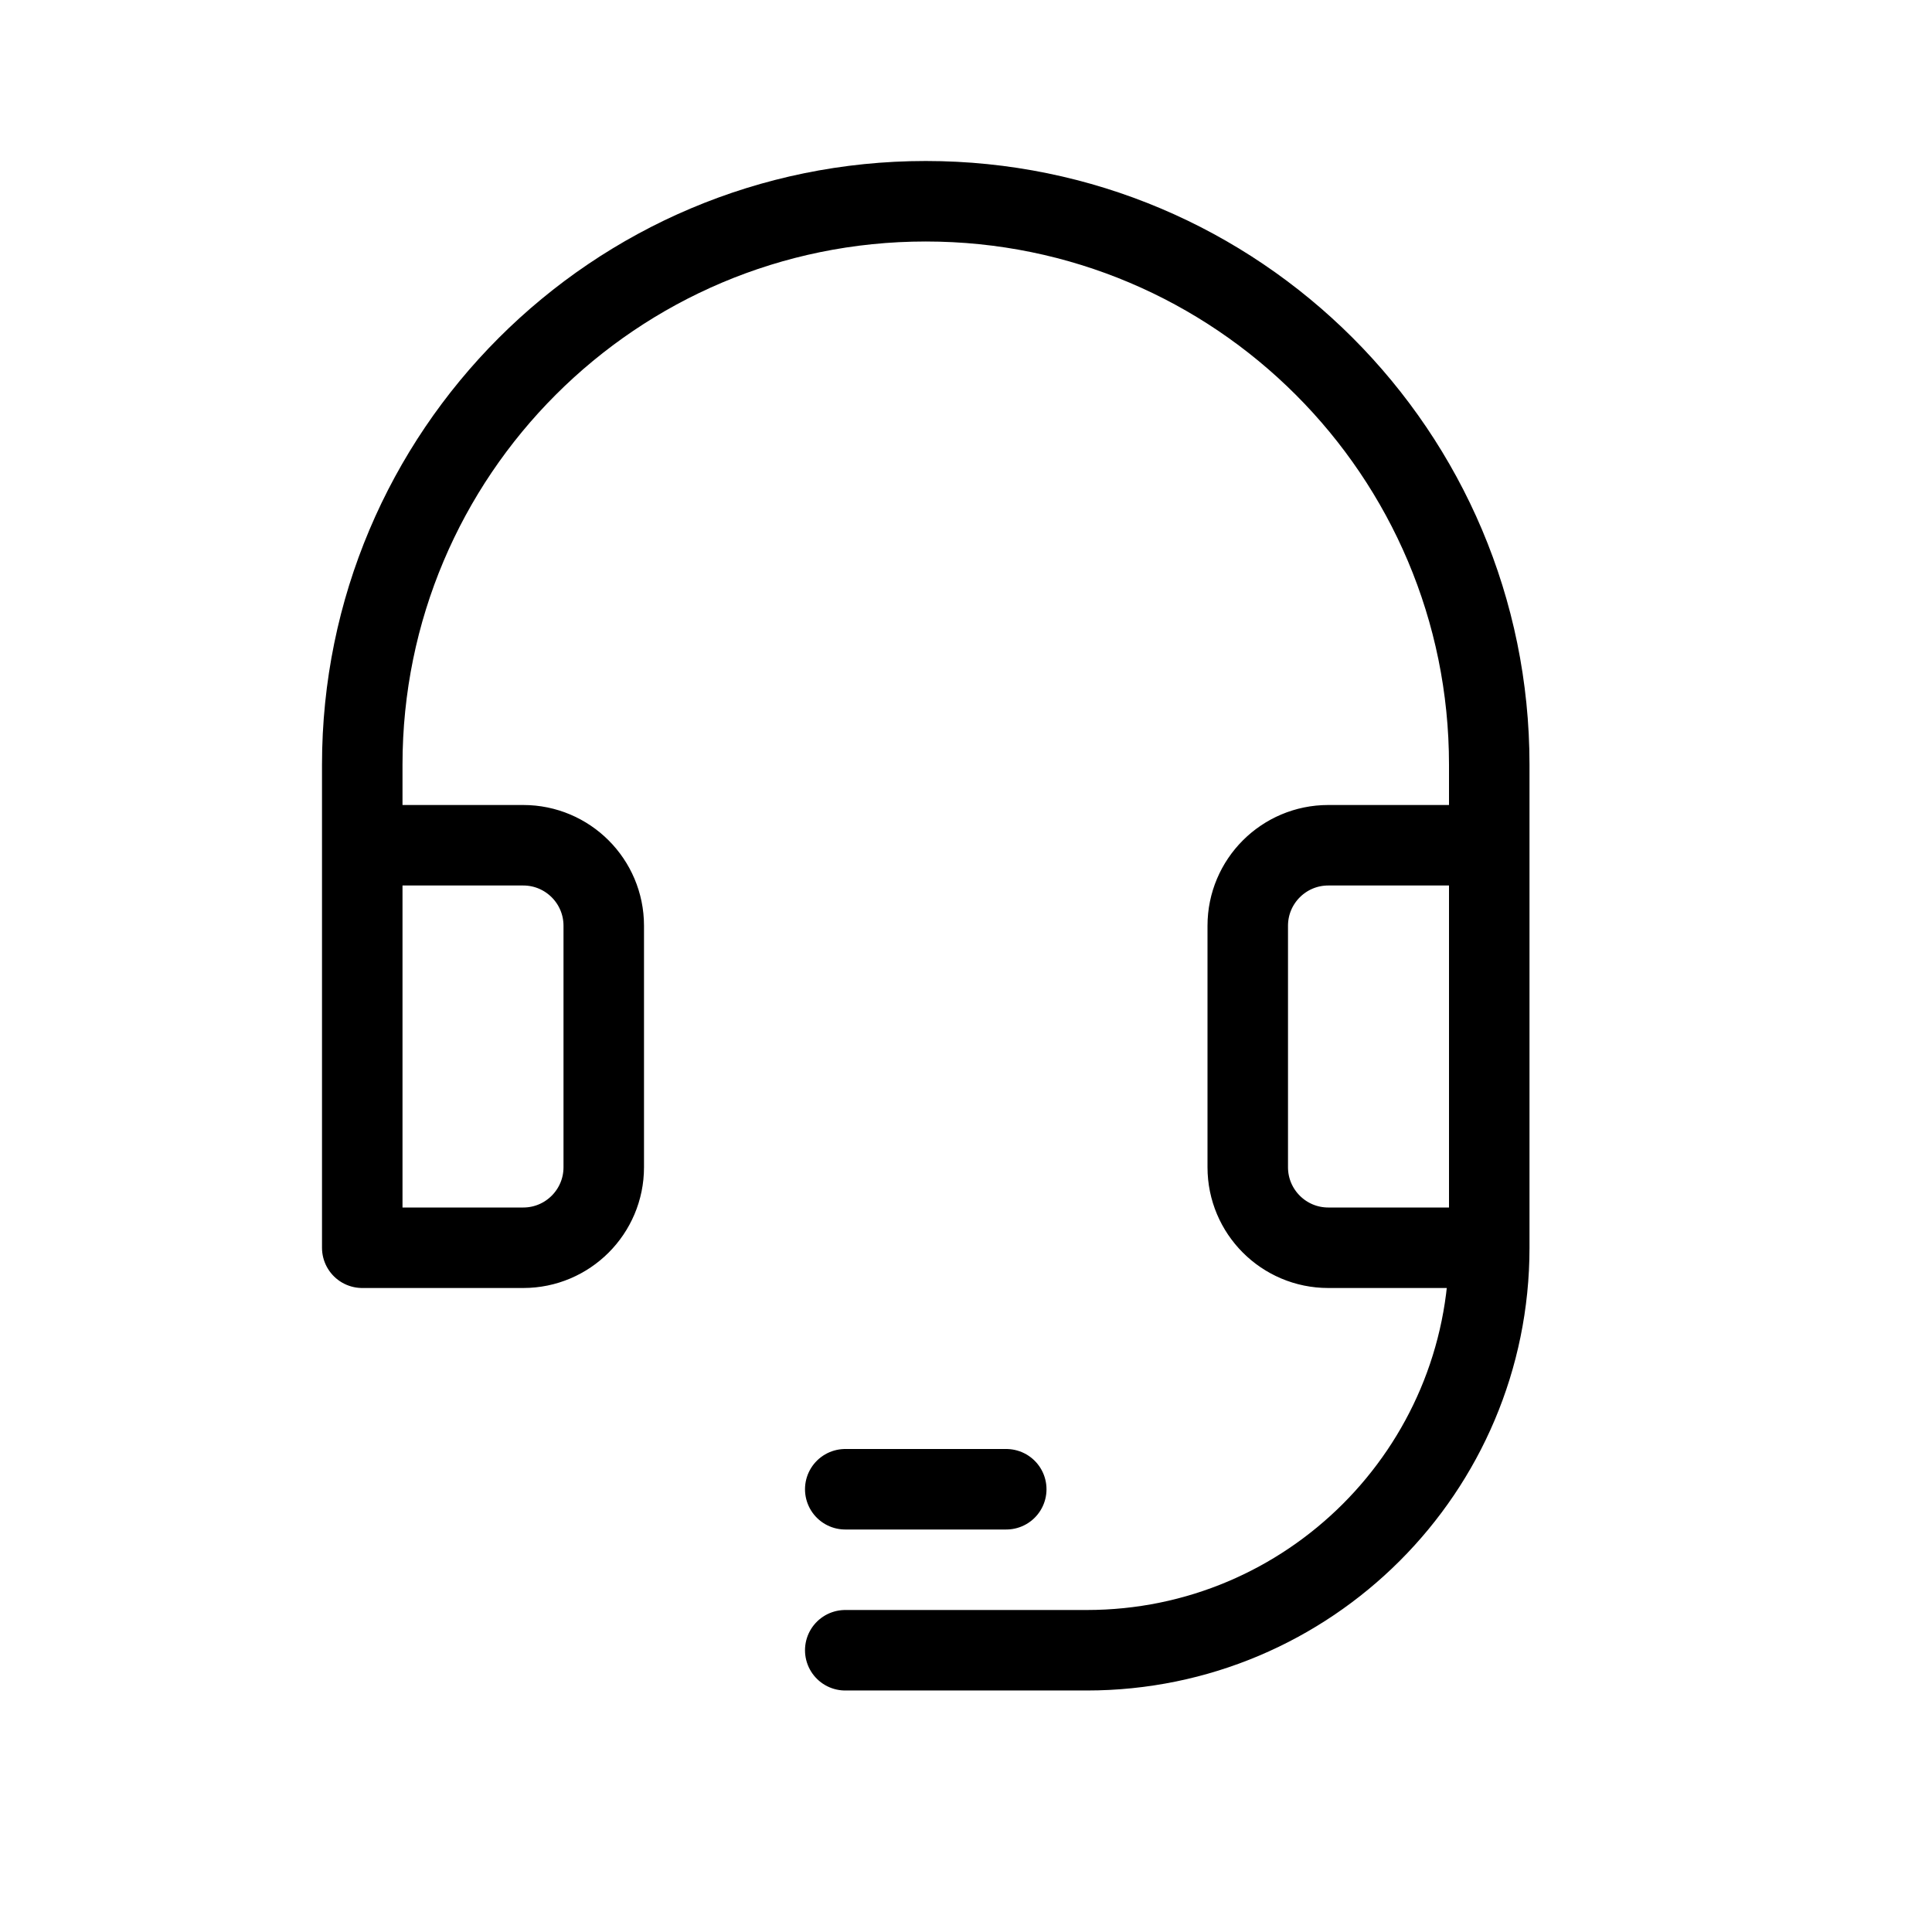 <svg height="24" viewBox="0 0 24 24" width="24" xmlns="http://www.w3.org/2000/svg"><path d="m4.5 10.5v-1c0-3.866 3.134-7 7-7s7 3.134 7 7v6c0 2.761-2.239 5-5 5h-3m-4-5h-2v-5h2c.552 0 1 .448 1 1v3c0 .552-.448 1-1 1zm12-5h-2c-.552 0-1 .448-1 1v3c0 .552.448 1 1 1h2m-8 3h2" fill="none" stroke="#000" stroke-linecap="round" stroke-linejoin="round"/></svg>